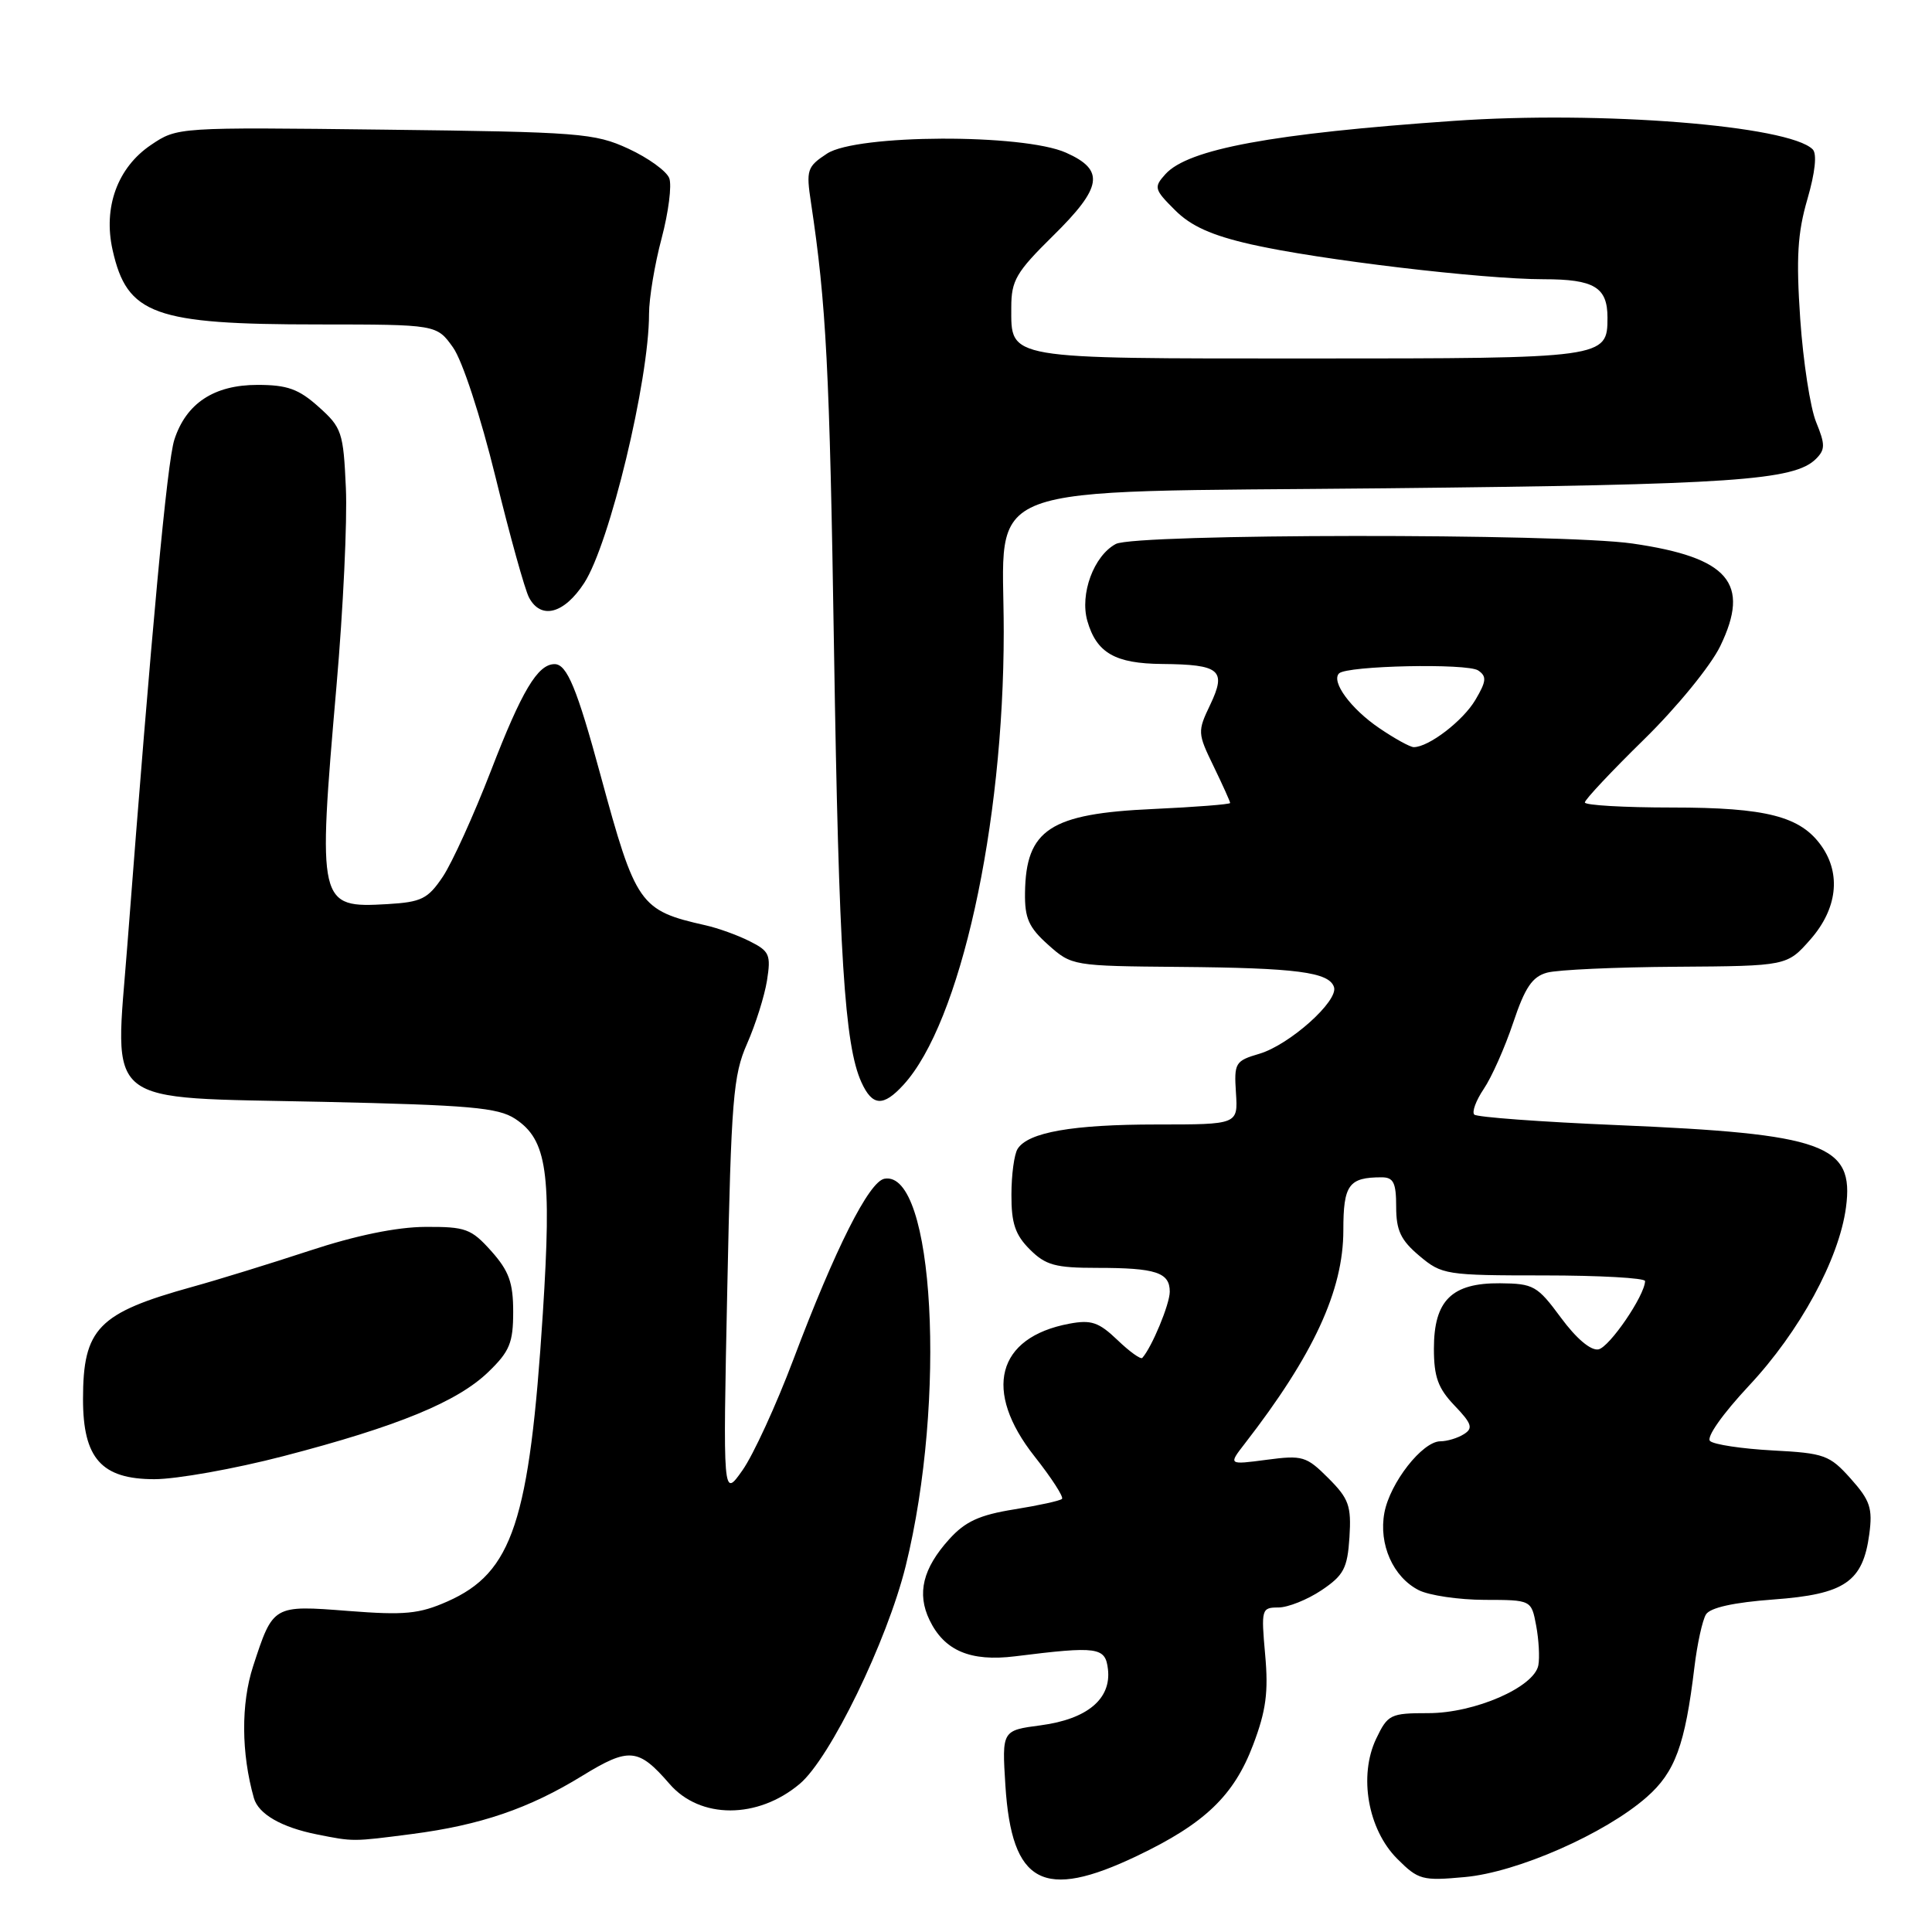 <?xml version="1.0" encoding="UTF-8" standalone="no"?>
<!DOCTYPE svg PUBLIC "-//W3C//DTD SVG 1.1//EN" "http://www.w3.org/Graphics/SVG/1.1/DTD/svg11.dtd" >
<svg xmlns="http://www.w3.org/2000/svg" xmlns:xlink="http://www.w3.org/1999/xlink" version="1.1" viewBox="0 0 256 256">
 <g >
 <path fill="currentColor"
d=" M 150.66 245.92 C 159.63 241.64 163.50 237.94 166.05 231.19 C 167.76 226.68 168.09 224.20 167.64 219.25 C 167.10 213.22 167.16 213.00 169.39 213.00 C 170.66 213.00 173.23 211.97 175.10 210.72 C 178.06 208.73 178.54 207.81 178.81 203.70 C 179.07 199.53 178.74 198.59 176.01 195.86 C 173.10 192.95 172.59 192.80 167.83 193.43 C 162.76 194.10 162.76 194.10 164.93 191.30 C 174.05 179.54 178.00 170.99 178.00 163.02 C 178.00 156.99 178.71 156.00 183.08 156.00 C 184.65 156.00 185.00 156.72 185.00 159.91 C 185.00 163.05 185.61 164.33 188.08 166.41 C 191.05 168.91 191.59 169.00 204.58 169.00 C 211.96 169.00 217.99 169.34 217.98 169.75 C 217.94 171.67 213.26 178.52 211.80 178.80 C 210.79 178.99 208.87 177.37 206.83 174.60 C 203.70 170.36 203.21 170.08 198.75 170.04 C 192.36 169.99 190.00 172.32 190.00 178.70 C 190.00 182.45 190.55 183.96 192.73 186.24 C 195.02 188.63 195.23 189.25 193.98 190.03 C 193.17 190.55 191.75 190.98 190.84 190.98 C 188.46 191.01 184.19 196.47 183.44 200.44 C 182.66 204.63 184.59 208.98 188.00 210.71 C 189.38 211.40 193.29 211.98 196.70 211.99 C 202.91 212.00 202.91 212.00 203.55 215.40 C 203.90 217.27 204.03 219.63 203.84 220.65 C 203.30 223.56 195.41 227.00 189.27 227.00 C 184.23 227.00 183.89 227.17 182.35 230.39 C 180.01 235.30 181.25 242.41 185.14 246.30 C 187.94 249.10 188.46 249.24 194.10 248.72 C 201.03 248.10 212.67 242.98 218.18 238.14 C 221.96 234.83 223.28 231.24 224.52 220.90 C 224.89 217.83 225.58 214.68 226.05 213.92 C 226.61 213.02 229.72 212.33 235.00 211.94 C 244.44 211.25 246.84 209.61 247.69 203.29 C 248.15 199.85 247.80 198.81 245.23 195.93 C 242.43 192.80 241.75 192.55 234.87 192.19 C 230.82 191.97 227.09 191.41 226.59 190.94 C 226.07 190.45 228.24 187.37 231.75 183.61 C 238.48 176.42 243.68 166.86 244.60 160.00 C 245.72 151.65 241.79 150.24 214.24 149.08 C 204.20 148.66 195.70 148.03 195.35 147.69 C 195.01 147.34 195.58 145.81 196.61 144.28 C 197.65 142.75 199.40 138.81 200.50 135.53 C 202.07 130.83 203.04 129.41 205.00 128.88 C 206.38 128.50 214.09 128.15 222.15 128.10 C 236.79 128.00 236.79 128.00 239.90 124.47 C 243.43 120.44 243.98 115.84 241.37 112.12 C 238.60 108.17 234.08 107.00 221.53 107.00 C 215.19 107.00 210.00 106.70 210.00 106.33 C 210.00 105.96 213.53 102.20 217.84 97.98 C 222.20 93.71 226.68 88.22 227.94 85.62 C 231.98 77.27 229.08 73.87 216.31 72.02 C 206.81 70.65 150.44 70.70 147.85 72.08 C 144.93 73.64 143.06 78.71 144.08 82.28 C 145.30 86.52 147.76 87.93 154.00 87.98 C 161.67 88.05 162.54 88.79 160.37 93.36 C 158.66 96.93 158.68 97.15 160.81 101.54 C 162.01 104.02 163.00 106.21 163.00 106.40 C 163.00 106.58 158.39 106.94 152.75 107.20 C 139.15 107.81 135.93 109.92 135.82 118.29 C 135.77 121.67 136.31 122.89 138.90 125.20 C 142.00 127.97 142.16 128.00 156.27 128.12 C 171.77 128.25 176.11 128.81 176.76 130.79 C 177.38 132.63 170.85 138.46 166.87 139.63 C 163.67 140.57 163.51 140.84 163.77 144.81 C 164.04 149.00 164.04 149.00 153.26 149.00 C 142.13 149.00 136.23 150.03 134.84 152.23 C 134.39 152.93 134.02 155.66 134.02 158.30 C 134.00 162.07 134.52 163.62 136.45 165.55 C 138.55 167.65 139.84 168.00 145.37 168.00 C 153.16 168.00 155.00 168.60 155.00 171.16 C 155.00 172.80 152.63 178.52 151.36 179.93 C 151.15 180.16 149.66 179.09 148.06 177.55 C 145.59 175.19 144.59 174.85 141.67 175.40 C 132.06 177.21 130.21 184.29 137.09 192.99 C 139.33 195.83 140.97 198.36 140.72 198.61 C 140.48 198.86 137.62 199.48 134.39 200.00 C 129.78 200.74 127.90 201.60 125.77 203.96 C 122.28 207.83 121.47 211.13 123.16 214.65 C 125.12 218.73 128.58 220.20 134.50 219.47 C 145.49 218.10 146.47 218.24 146.81 221.19 C 147.26 225.12 144.06 227.79 137.92 228.61 C 132.76 229.29 132.76 229.29 133.22 236.59 C 134.06 249.64 138.21 251.87 150.66 245.92 Z  M 54.57 243.02 C 63.66 241.84 70.10 239.64 77.16 235.30 C 83.36 231.50 84.59 231.61 88.72 236.38 C 92.77 241.06 100.40 241.06 105.97 236.37 C 110.00 232.98 117.54 217.47 120.01 207.50 C 125.45 185.48 123.78 154.97 117.19 156.19 C 115.14 156.57 110.67 165.45 105.12 180.16 C 102.84 186.20 99.81 192.80 98.38 194.82 C 95.79 198.50 95.79 198.50 96.37 170.71 C 96.89 145.65 97.15 142.46 98.99 138.30 C 100.11 135.76 101.30 131.99 101.63 129.93 C 102.17 126.52 101.96 126.03 99.36 124.73 C 97.79 123.93 95.15 122.98 93.50 122.61 C 84.75 120.64 84.25 119.92 79.57 102.70 C 76.46 91.23 75.12 88.00 73.49 88.00 C 71.25 88.00 69.14 91.53 65.04 102.16 C 62.77 108.02 59.91 114.32 58.68 116.16 C 56.69 119.12 55.85 119.53 51.34 119.80 C 42.16 120.33 42.07 119.93 44.59 90.85 C 45.47 80.76 46.03 68.98 45.83 64.66 C 45.50 57.27 45.29 56.65 42.22 53.91 C 39.58 51.54 38.06 51.00 34.12 51.00 C 28.36 51.00 24.66 53.44 23.10 58.27 C 22.15 61.21 20.10 83.21 16.87 125.30 C 15.21 146.97 13.18 145.35 42.82 146.00 C 62.22 146.43 65.99 146.76 68.25 148.24 C 72.50 151.03 73.12 155.37 71.93 174.00 C 70.16 201.61 67.92 208.38 59.29 212.20 C 55.54 213.86 53.61 214.04 46.16 213.46 C 36.16 212.68 36.19 212.66 33.54 220.78 C 31.92 225.75 31.96 232.31 33.64 238.25 C 34.24 240.37 37.29 242.13 42.00 243.07 C 46.87 244.04 46.69 244.04 54.57 243.02 Z  M 37.54 192.95 C 52.66 189.02 60.63 185.75 64.72 181.78 C 67.53 179.07 68.00 177.92 68.00 173.82 C 68.00 169.95 67.44 168.41 65.10 165.78 C 62.44 162.81 61.70 162.54 56.35 162.57 C 52.56 162.59 47.15 163.70 41.00 165.73 C 35.77 167.45 28.80 169.60 25.50 170.51 C 12.99 173.98 11.00 176.02 11.00 185.41 C 11.00 193.25 13.46 196.00 20.46 196.00 C 23.39 196.00 31.08 194.63 37.54 192.95 Z  M 119.71 143.75 C 127.23 135.55 133.00 109.50 133.00 83.72 C 133.01 63.50 128.27 65.27 183.68 64.70 C 229.63 64.22 237.76 63.67 240.63 60.80 C 241.86 59.57 241.86 58.90 240.65 55.94 C 239.87 54.05 238.93 47.90 238.54 42.28 C 237.99 34.16 238.18 30.88 239.49 26.39 C 240.52 22.84 240.78 20.38 240.19 19.79 C 237.03 16.63 212.12 14.65 192.59 16.02 C 168.56 17.69 157.44 19.75 154.43 23.07 C 152.86 24.81 152.93 25.09 155.68 27.83 C 157.80 29.96 160.54 31.19 165.77 32.38 C 174.68 34.41 196.45 37.00 204.54 37.00 C 211.24 37.00 213.00 38.06 213.00 42.08 C 213.00 47.46 212.74 47.50 173.50 47.50 C 133.01 47.50 134.00 47.67 134.00 40.73 C 134.00 37.17 134.64 36.07 139.50 31.28 C 146.08 24.81 146.44 22.54 141.25 20.23 C 135.56 17.69 113.52 17.78 109.59 20.35 C 106.94 22.09 106.80 22.51 107.46 26.85 C 109.48 40.28 109.93 48.86 110.51 86.00 C 111.15 126.46 111.91 138.51 114.14 143.40 C 115.59 146.59 117.03 146.68 119.71 143.75 Z  M 77.41 77.25 C 80.78 72.05 86.00 50.41 86.00 41.60 C 86.00 39.53 86.75 35.01 87.67 31.57 C 88.58 28.13 89.04 24.55 88.68 23.61 C 88.32 22.67 85.88 20.91 83.26 19.70 C 78.79 17.64 76.82 17.49 51.00 17.18 C 23.50 16.85 23.50 16.85 20.00 19.21 C 15.57 22.20 13.65 27.47 14.92 33.13 C 16.84 41.70 20.39 42.99 42.18 42.99 C 57.86 43.00 57.86 43.00 60.03 46.04 C 61.27 47.79 63.66 55.08 65.66 63.22 C 67.56 71.00 69.56 78.18 70.10 79.18 C 71.68 82.15 74.75 81.34 77.41 77.25 Z  M 182.76 96.48 C 179.00 93.93 176.35 90.32 177.43 89.23 C 178.46 88.20 194.44 87.86 195.87 88.84 C 197.02 89.62 196.96 90.27 195.49 92.75 C 193.85 95.52 189.31 99.00 187.33 99.00 C 186.85 99.00 184.80 97.87 182.76 96.48 Z "/>
</g>
</svg>